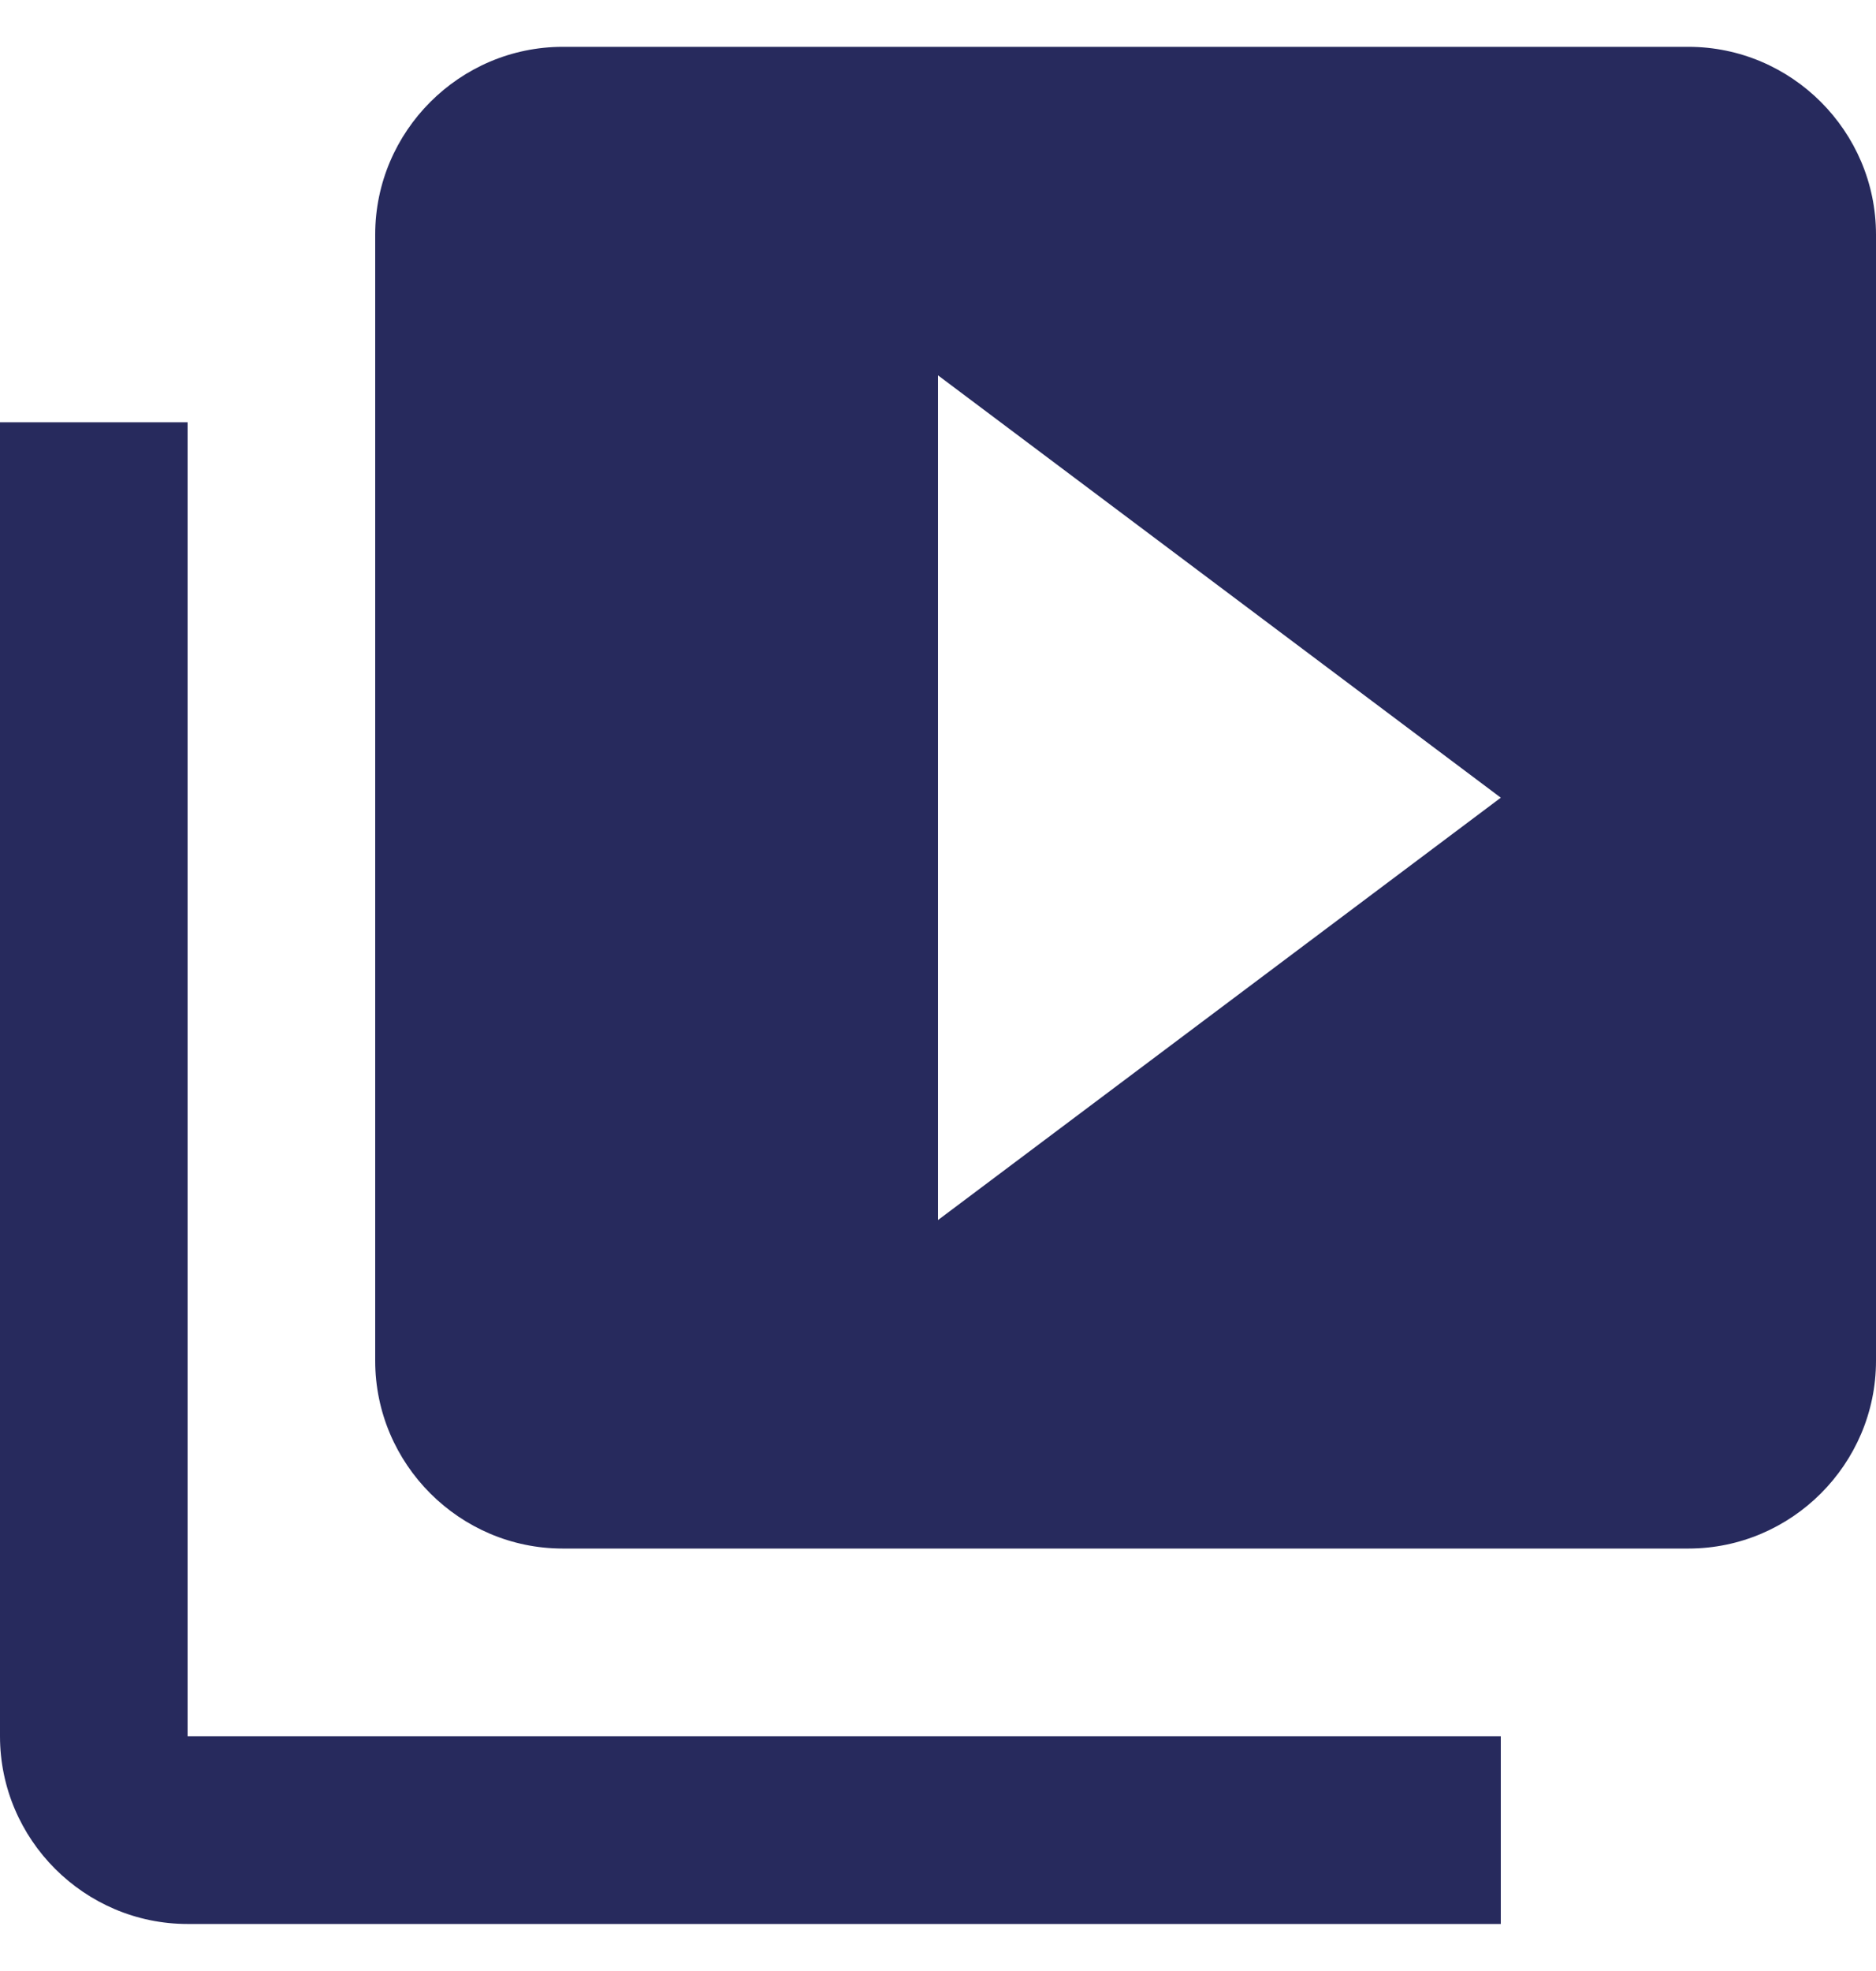 <svg width="20" height="21" xmlns="http://www.w3.org/2000/svg" xmlns:xlink="http://www.w3.org/1999/xlink" xmlns:svgjs="http://svgjs.com/svgjs" viewBox="0 0.5 20 20" fill="#272a5d"><svg xmlns="http://www.w3.org/2000/svg" width="20" height="21" viewBox="0 0.974 20 20"><path paint-order="stroke fill markers" fill-rule="evenodd" d="M2 4.973H0v14c0 1.1.9 2 2 2h14v-2H2v-14zm16-4H6c-1.1 0-2 .9-2 2v12c0 1.1.9 2 2 2h12c1.1 0 2-.9 2-2v-12c0-1.1-.9-2-2-2zm-8 12.5v-9l6 4.5-6 4.5z"/></svg></svg>